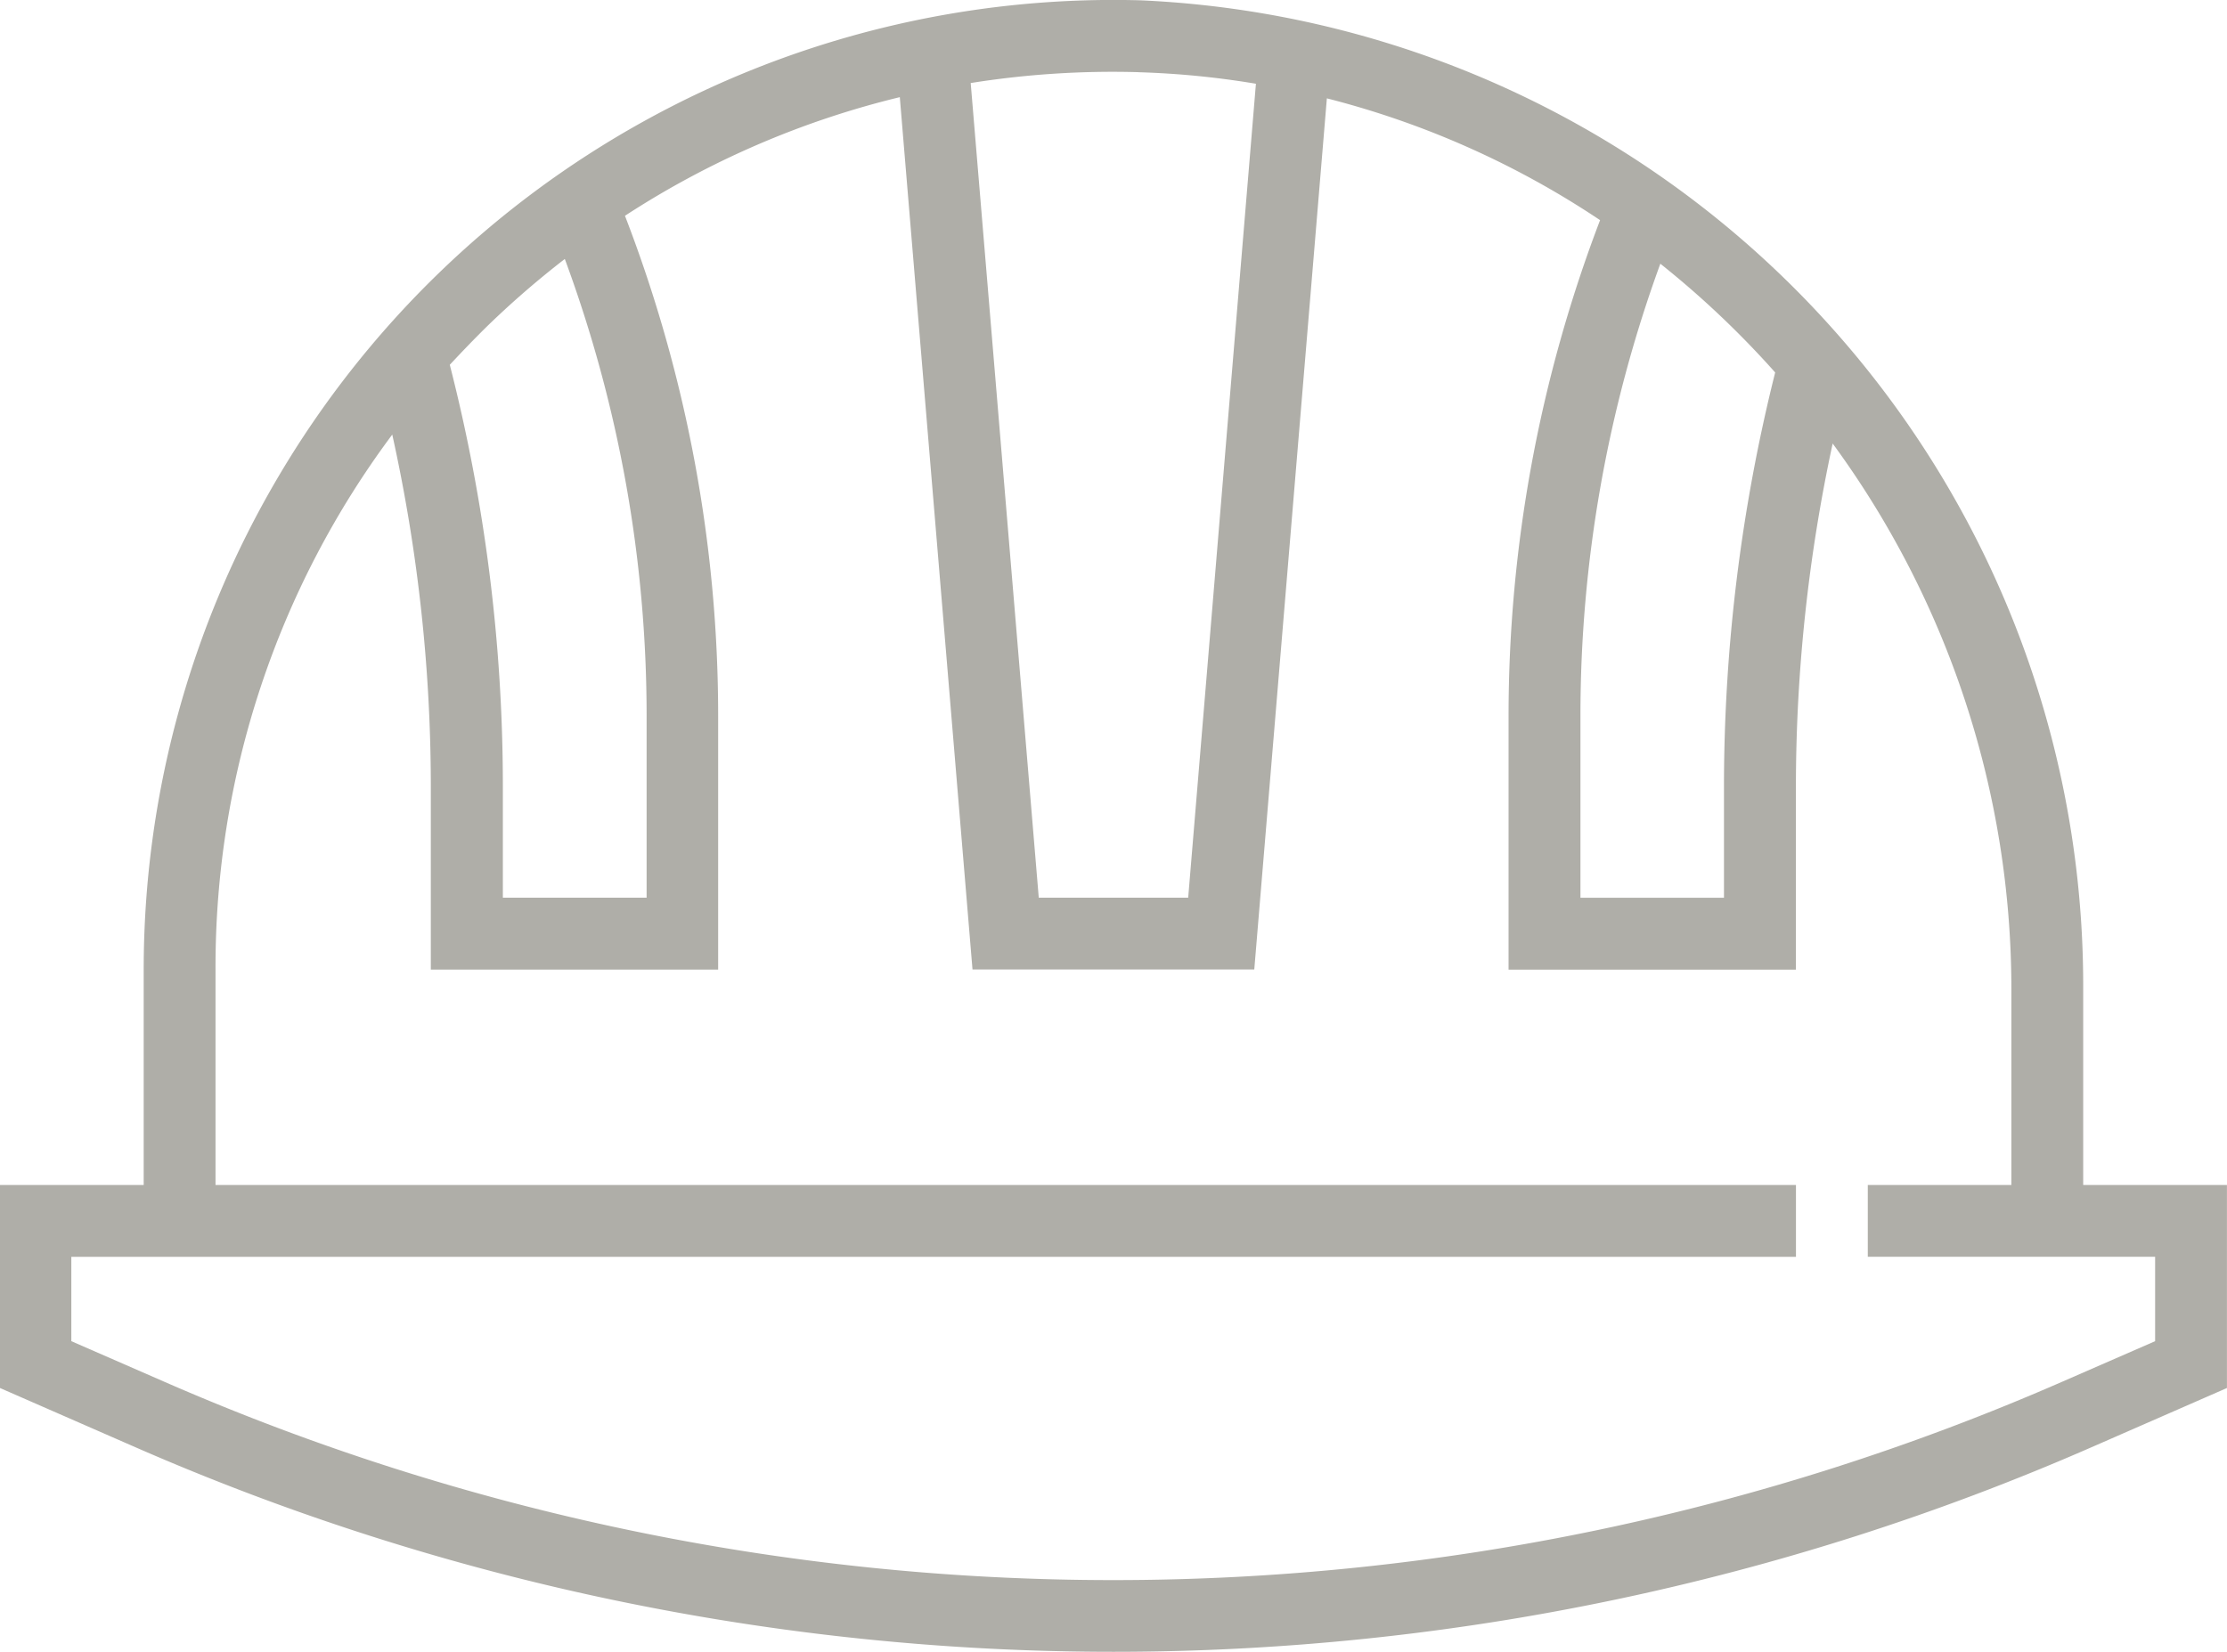 <svg xmlns="http://www.w3.org/2000/svg" width="40.837" height="30.298" viewBox="0 0 40.837 30.298">
  <g id="hat" transform="translate(0 -64)">
    <g id="Group_159" data-name="Group 159" transform="translate(0 64)">
      <path id="Path_230" data-name="Path 230" d="M38.2,85.735v-3.6A18.087,18.087,0,0,0,20.918,64.006,17.785,17.785,0,0,0,2.635,81.783v3.952H0v3.724l2.485,1.087a44.74,44.74,0,0,0,35.866,0l2.485-1.087V85.735Zm-5.649-14.9a31.28,31.28,0,0,0-.938,7.557v2.075H28.981v-3.33a24.17,24.17,0,0,1,1.465-8.3A16.988,16.988,0,0,1,32.553,70.833Zm-11.672-5.51a15.771,15.771,0,0,1,2.151.211L21.788,80.466h-2.74L17.8,65.523A16.533,16.533,0,0,1,20.881,65.324ZM8.936,69.981a16.665,16.665,0,0,1,1.421-1.231,24.162,24.162,0,0,1,1.5,8.386v3.33H9.221V78.391a31.193,31.193,0,0,0-.973-7.7C8.47,70.453,8.7,70.213,8.936,69.981ZM39.519,88.6l-1.7.742a43.431,43.431,0,0,1-34.811,0l-1.7-.742V87.053H32.933V85.735H3.952V81.783a16.32,16.32,0,0,1,3.241-9.812A29.928,29.928,0,0,1,7.9,78.391v3.393h5.269V77.136a25.485,25.485,0,0,0-1.709-9.178A16.219,16.219,0,0,1,16.5,65.782l1.333,16H23l1.331-15.978a16.183,16.183,0,0,1,5.01,2.234,25.482,25.482,0,0,0-1.678,9.1v4.647h5.269V78.391a29.915,29.915,0,0,1,.674-6.256,16.933,16.933,0,0,1,3.277,10v3.6H34.25v1.317h5.269Z" transform="translate(0 -64)" fill="#afaea8"/>
    </g>
  </g>
</svg>
